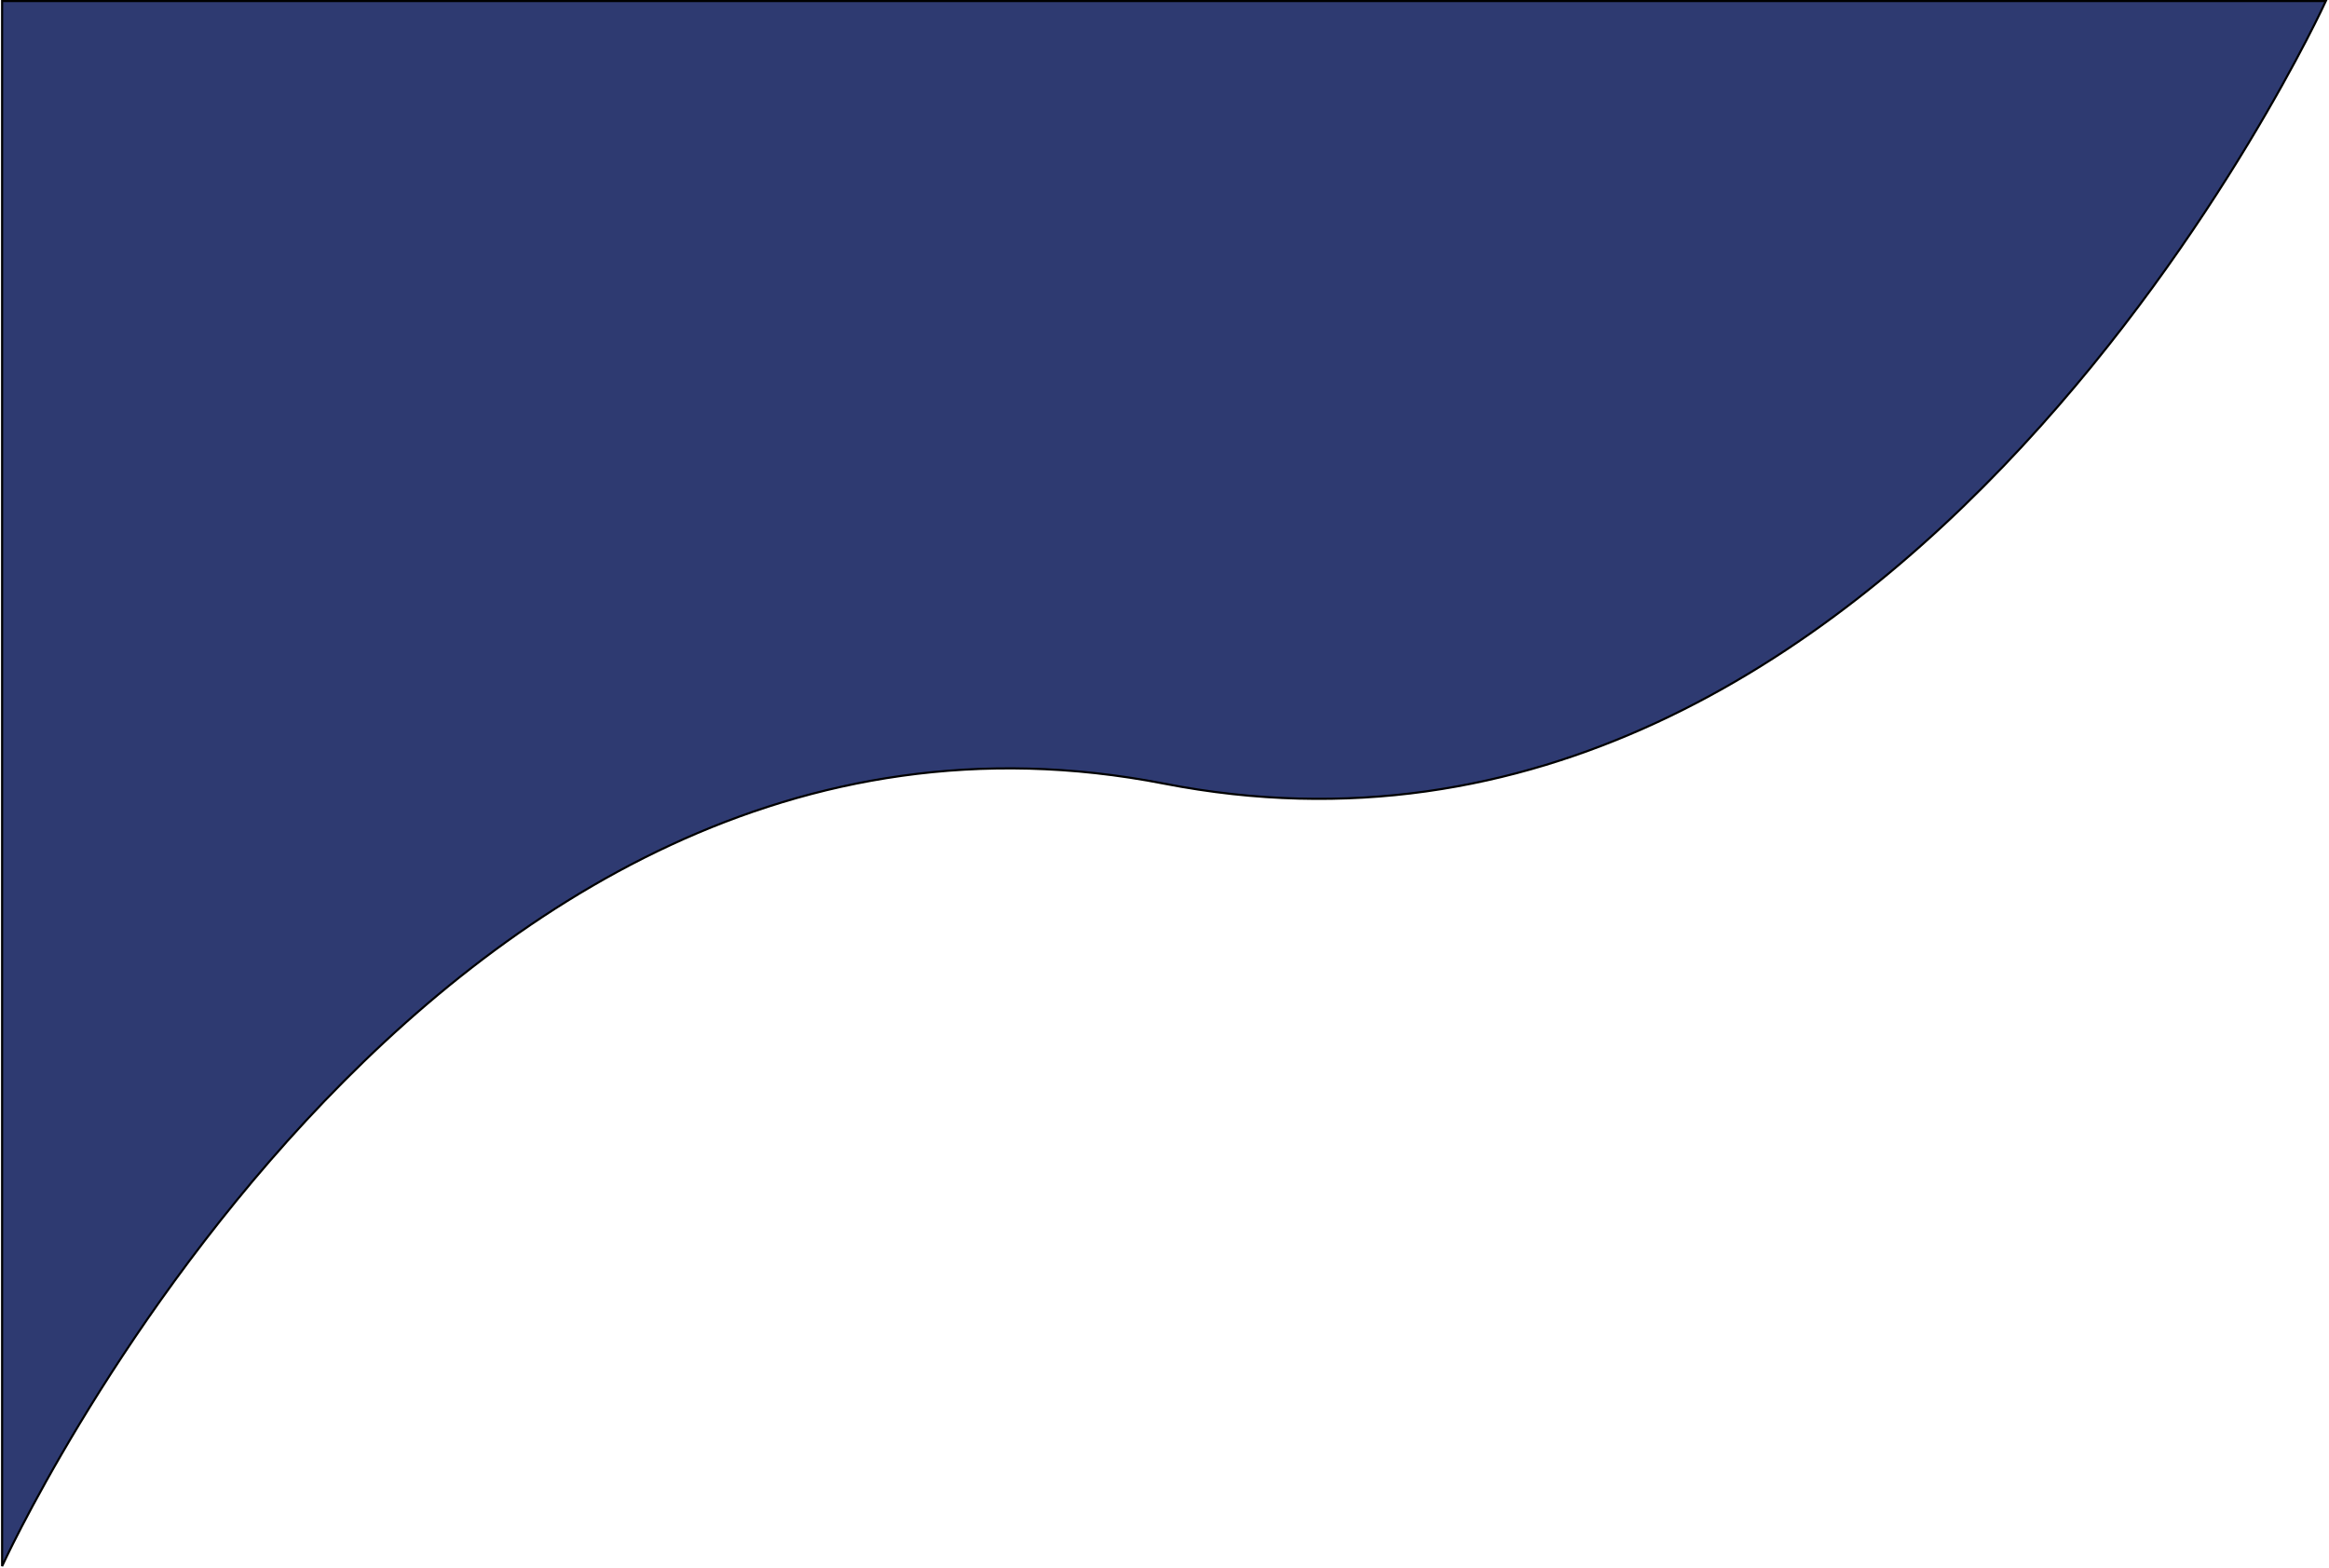 <svg width="1102" height="742" viewBox="0 0 1102 742" fill="none" xmlns="http://www.w3.org/2000/svg">
<path d="M1 741V0.5H1100.5C1100.5 0.5 900.5 439 550.75 370.75C201 302.5 1 741 1 741Z" fill="#2E3A71" stroke="black"/>
</svg>
